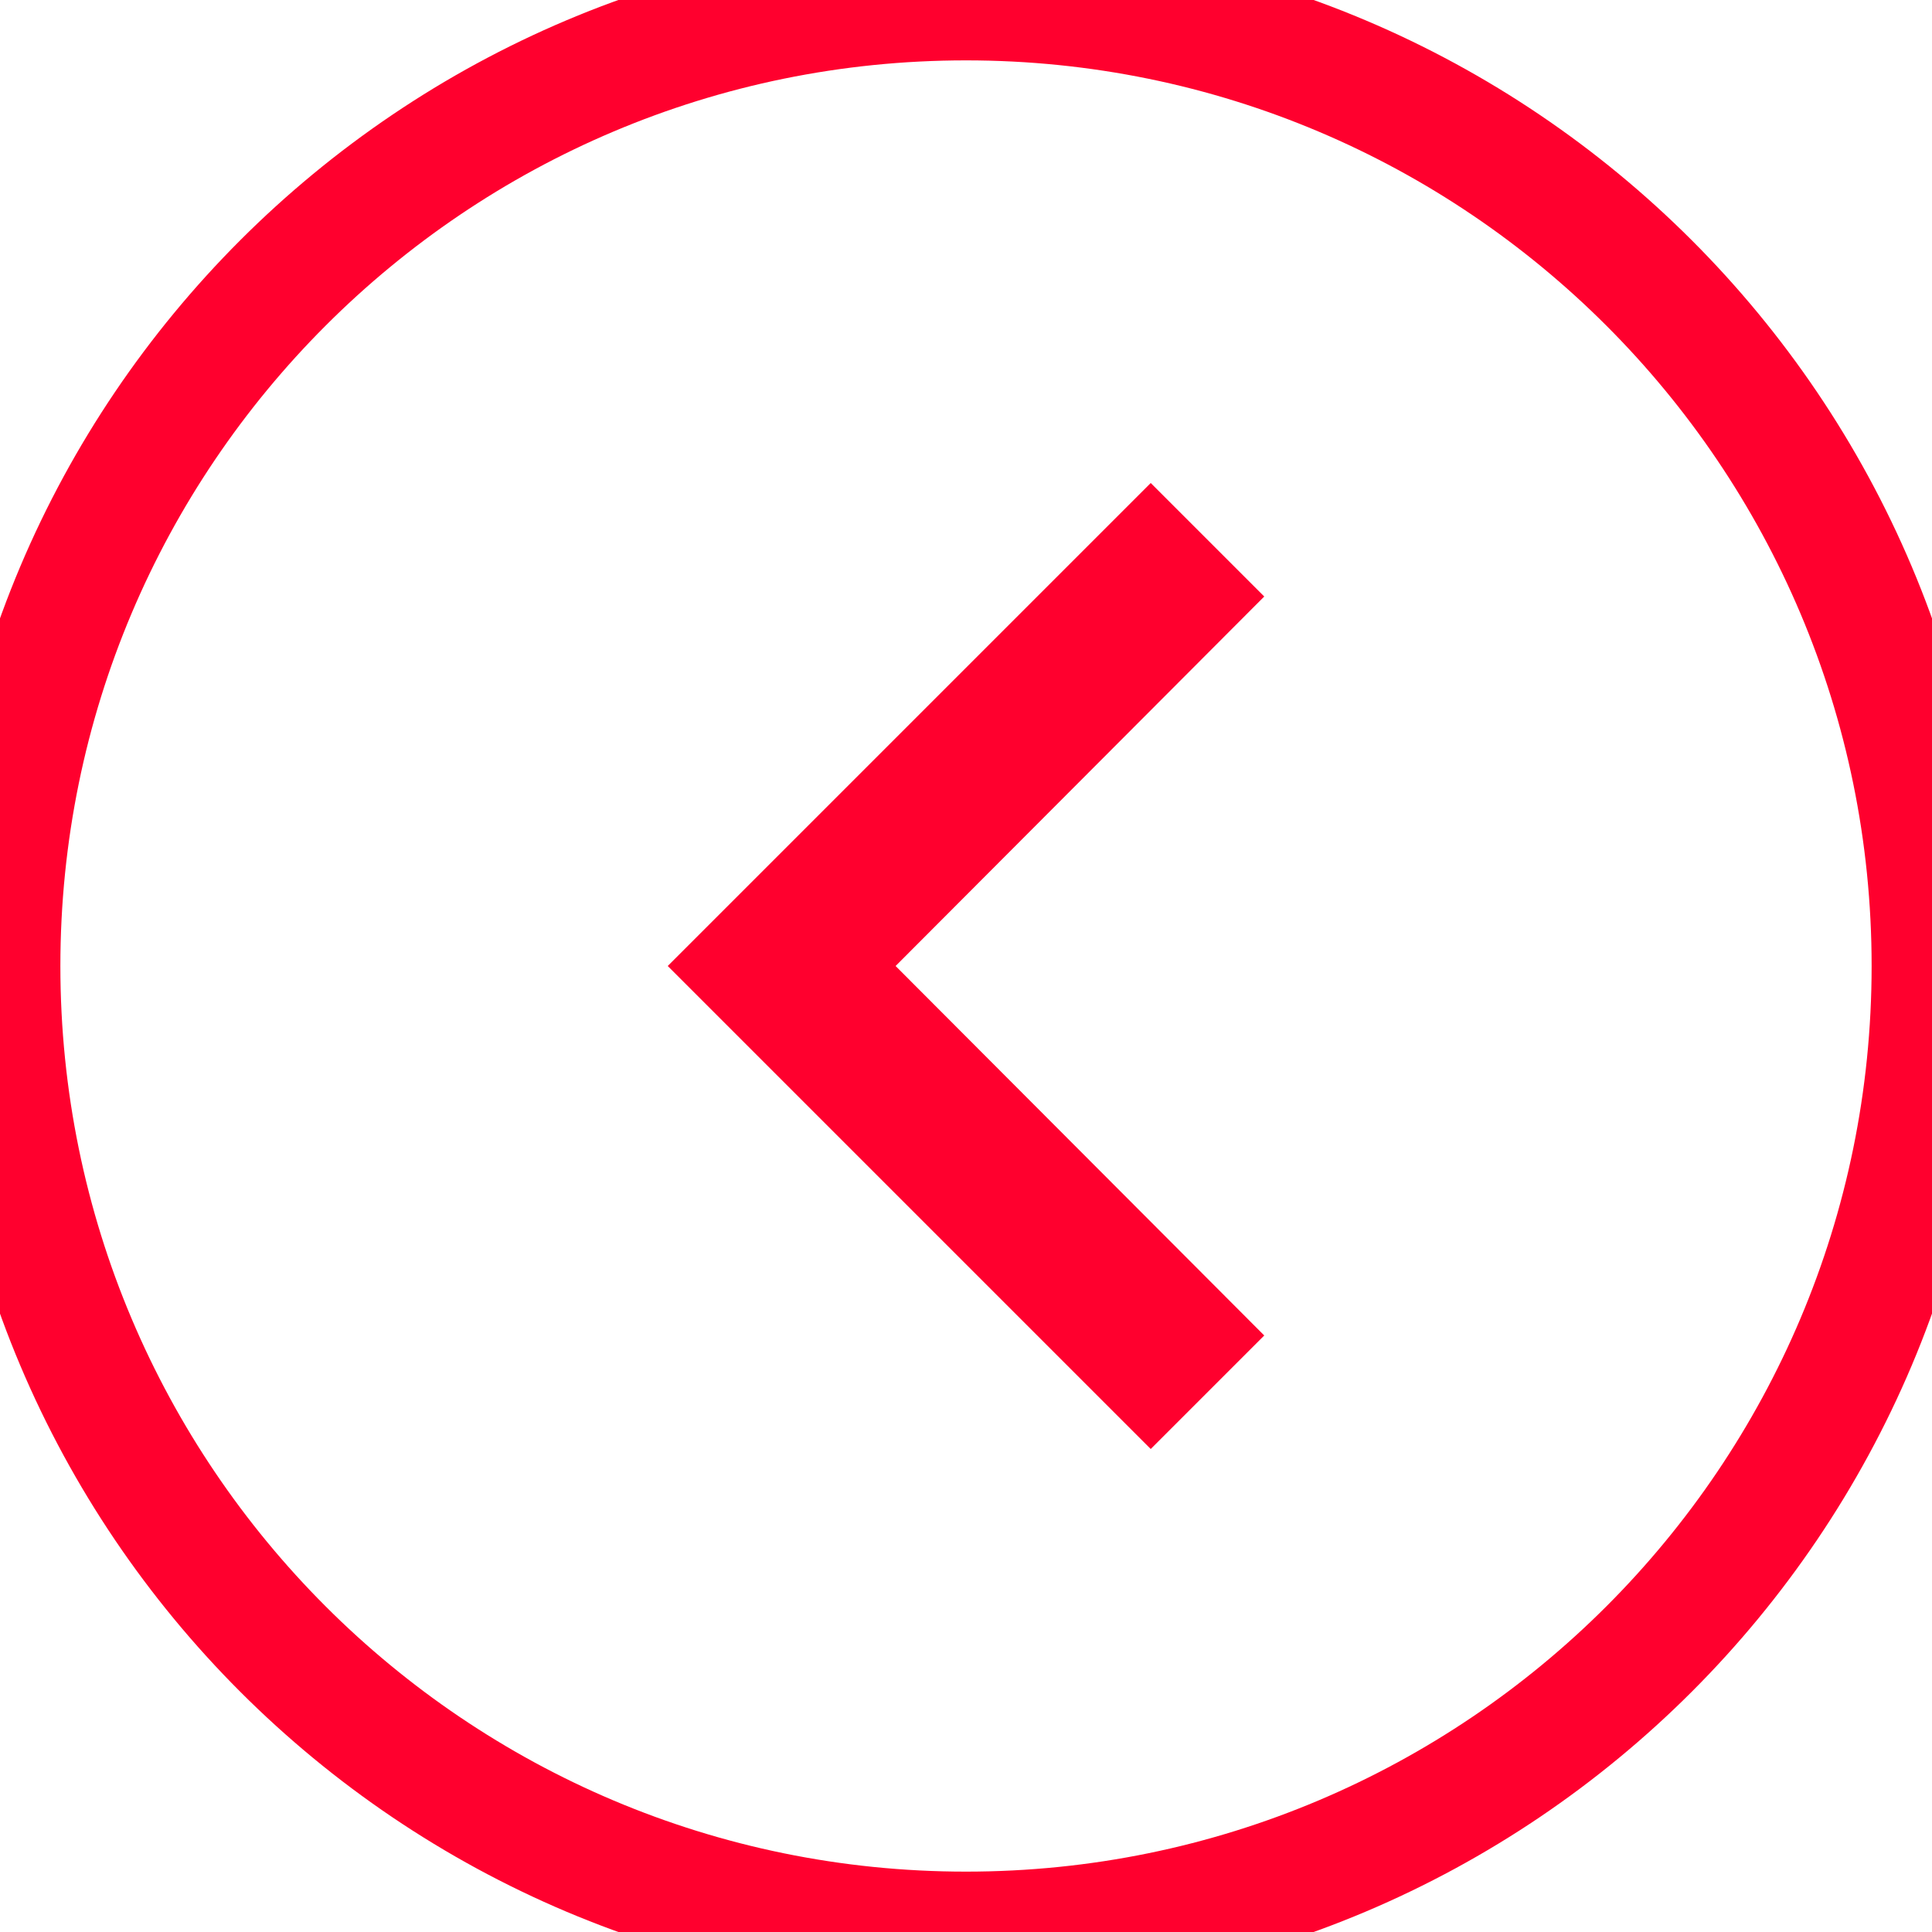 <svg width="32" height="32" viewBox="0 0 32 32" fill="none" xmlns="http://www.w3.org/2000/svg">
<g id="chevron_right_24px">
<path id="icon/navigation/chevron_right_24px" d="M19.06 24L20.94 22.12L14.834 16L20.94 9.88L19.06 8L11.06 16L19.06 24Z" fill="#FF002E"/>
<path d="M16 1C24.284 1 31 7.716 31 16L33 16C33 6.611 25.389 -1 16 -1L16 1ZM1 16C1 7.716 7.716 1 16 1L16 -1C6.611 -1 -1 6.611 -1 16L1 16ZM16 31C7.716 31 1 24.284 1 16L-1 16C-1 25.389 6.611 33 16 33L16 31ZM16 33C25.389 33 33 25.389 33 16L31 16C31 24.284 24.284 31 16 31L16 33Z" fill="#FF002E"/>
</g>
</svg>
